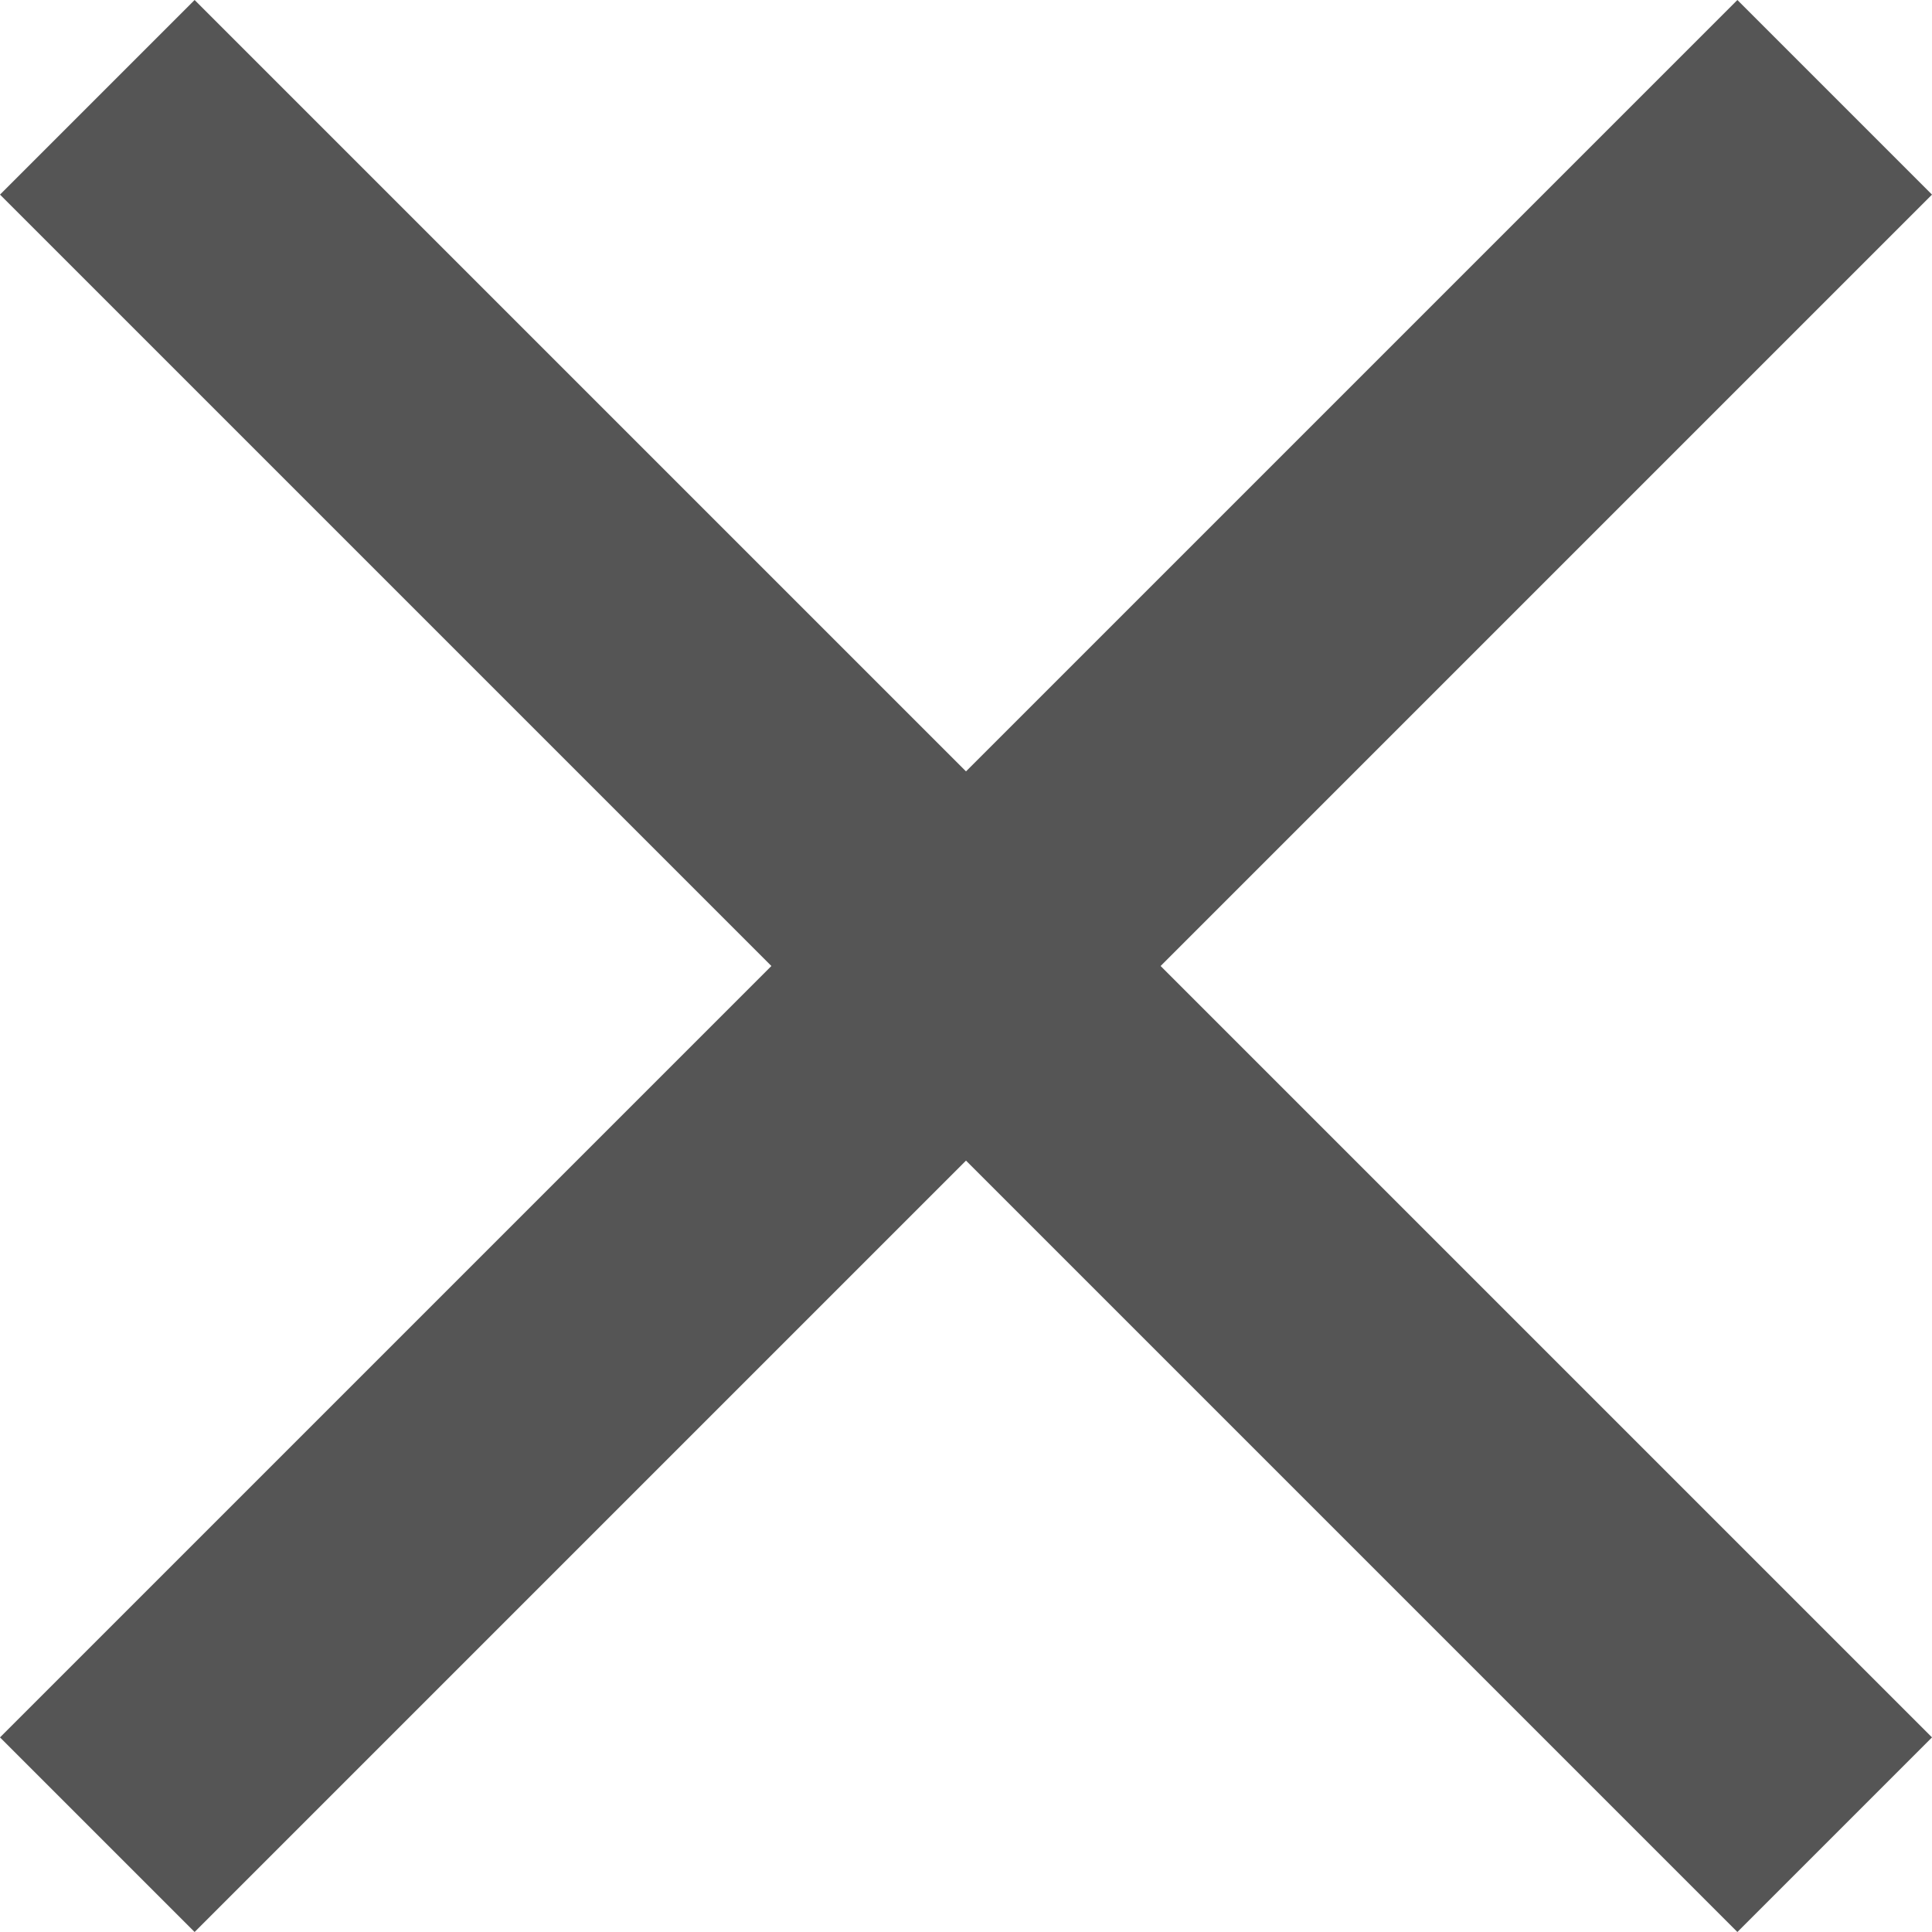﻿<?xml version="1.0" encoding="utf-8"?>
<svg version="1.1" xmlns:xlink="http://www.w3.org/1999/xlink" width="11px" height="11px" xmlns="http://www.w3.org/2000/svg">
  <g transform="matrix(1 0 0 1 -996 -12 )">
    <path d="M 6.608 5.5  L 11 1.108  L 9.892 0  L 5.5 4.392  L 1.108 0  L 0 1.108  L 4.392 5.5  L 0 9.892  L 1.108 11  L 5.5 6.608  L 9.892 11  L 11 9.892  L 6.608 5.5  Z " fill-rule="nonzero" fill="#555555" stroke="none" transform="matrix(1 0 0 1 996 12 )" />
  </g>
</svg>